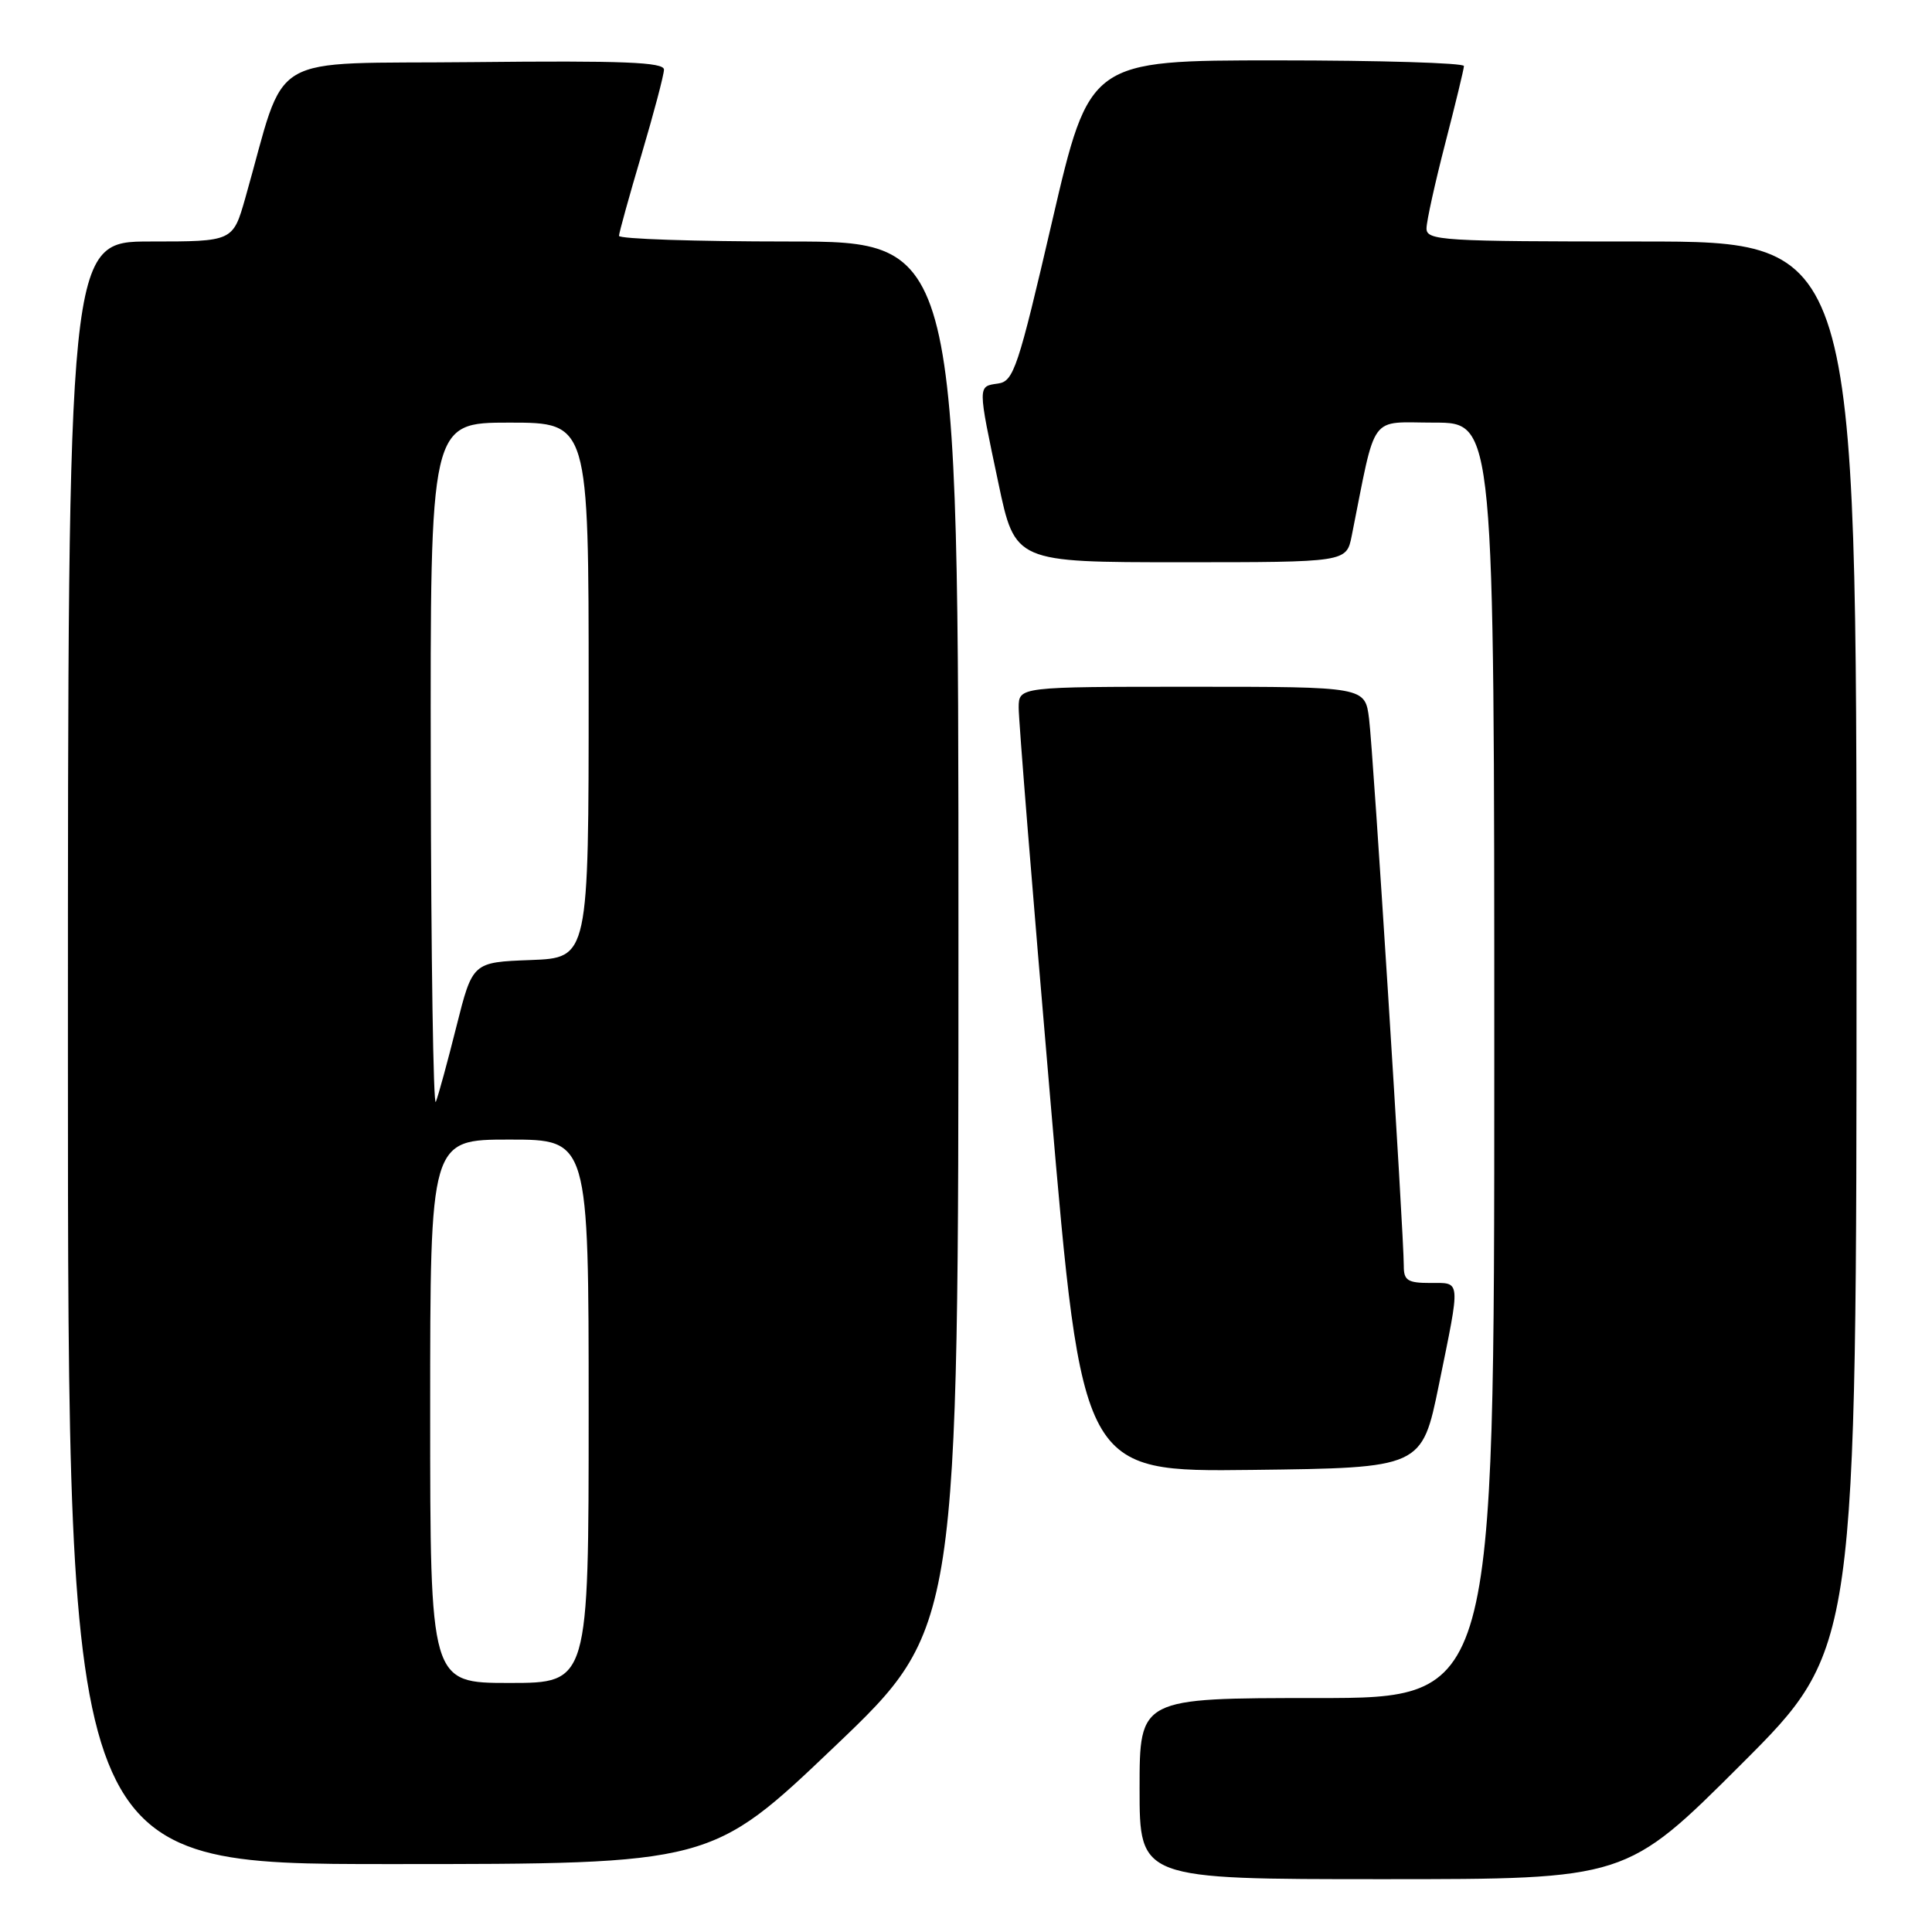 <?xml version="1.0" encoding="UTF-8" standalone="no"?>
<!DOCTYPE svg PUBLIC "-//W3C//DTD SVG 1.1//EN" "http://www.w3.org/Graphics/SVG/1.1/DTD/svg11.dtd" >
<svg xmlns="http://www.w3.org/2000/svg" xmlns:xlink="http://www.w3.org/1999/xlink" version="1.1" viewBox="0 0 256 256">
 <g >
 <path fill="currentColor"
d=" M 230.74 233.76 C 246.00 218.52 246.00 218.52 246.00 125.26 C 246.00 32.00 246.00 32.00 217.50 32.00 C 191.02 32.00 189.00 31.88 189.02 30.25 C 189.03 29.29 190.15 24.23 191.50 19.00 C 192.85 13.78 193.97 9.16 193.98 8.75 C 193.99 8.34 182.83 8.00 169.18 8.00 C 144.37 8.00 144.37 8.00 139.43 29.25 C 134.90 48.77 134.32 50.53 132.25 50.82 C 129.53 51.21 129.53 50.94 132.29 64.00 C 134.50 74.50 134.50 74.50 156.46 74.50 C 178.41 74.50 178.41 74.50 179.11 71.00 C 182.42 54.46 181.29 56.00 190.07 56.00 C 198.00 56.00 198.00 56.00 198.00 140.50 C 198.00 225.00 198.00 225.00 174.50 225.00 C 151.00 225.00 151.00 225.00 151.00 237.00 C 151.00 249.00 151.00 249.00 183.24 249.00 C 215.48 249.00 215.48 249.00 230.74 233.76 Z  M 110.63 231.39 C 127.00 215.78 127.00 215.78 127.00 123.89 C 127.00 32.00 127.00 32.00 104.50 32.00 C 92.12 32.00 82.01 31.66 82.02 31.25 C 82.03 30.84 83.37 26.00 85.00 20.50 C 86.63 15.00 87.97 9.93 87.98 9.23 C 88.00 8.24 82.62 8.02 62.80 8.23 C 34.67 8.53 38.14 6.46 32.50 26.25 C 30.86 32.00 30.86 32.00 19.93 32.00 C 9.00 32.00 9.00 32.00 9.00 139.50 C 9.00 247.00 9.00 247.00 51.63 247.00 C 94.26 247.00 94.26 247.00 110.63 231.39 Z  M 190.66 183.50 C 193.56 169.29 193.62 170.00 189.50 170.00 C 186.53 170.00 186.00 169.66 186.01 167.75 C 186.02 163.66 181.96 99.58 181.41 95.25 C 180.88 91.00 180.88 91.00 157.94 91.00 C 135.00 91.00 135.00 91.00 134.98 93.75 C 134.96 95.26 136.85 118.67 139.18 145.77 C 143.40 195.04 143.40 195.04 165.91 194.77 C 188.41 194.50 188.41 194.50 190.66 183.50 Z  M 57.00 187.00 C 57.00 151.00 57.00 151.00 67.50 151.00 C 78.00 151.00 78.00 151.00 78.00 187.00 C 78.00 223.00 78.00 223.00 67.50 223.00 C 57.00 223.00 57.00 223.00 57.00 187.00 Z  M 57.08 101.75 C 57.00 56.00 57.00 56.00 67.50 56.00 C 78.00 56.00 78.00 56.00 78.00 91.46 C 78.00 126.92 78.00 126.92 70.31 127.21 C 62.62 127.50 62.62 127.50 60.48 136.00 C 59.31 140.68 58.08 145.18 57.75 146.00 C 57.42 146.82 57.12 126.91 57.08 101.75 Z "/>
</g>
</svg>
